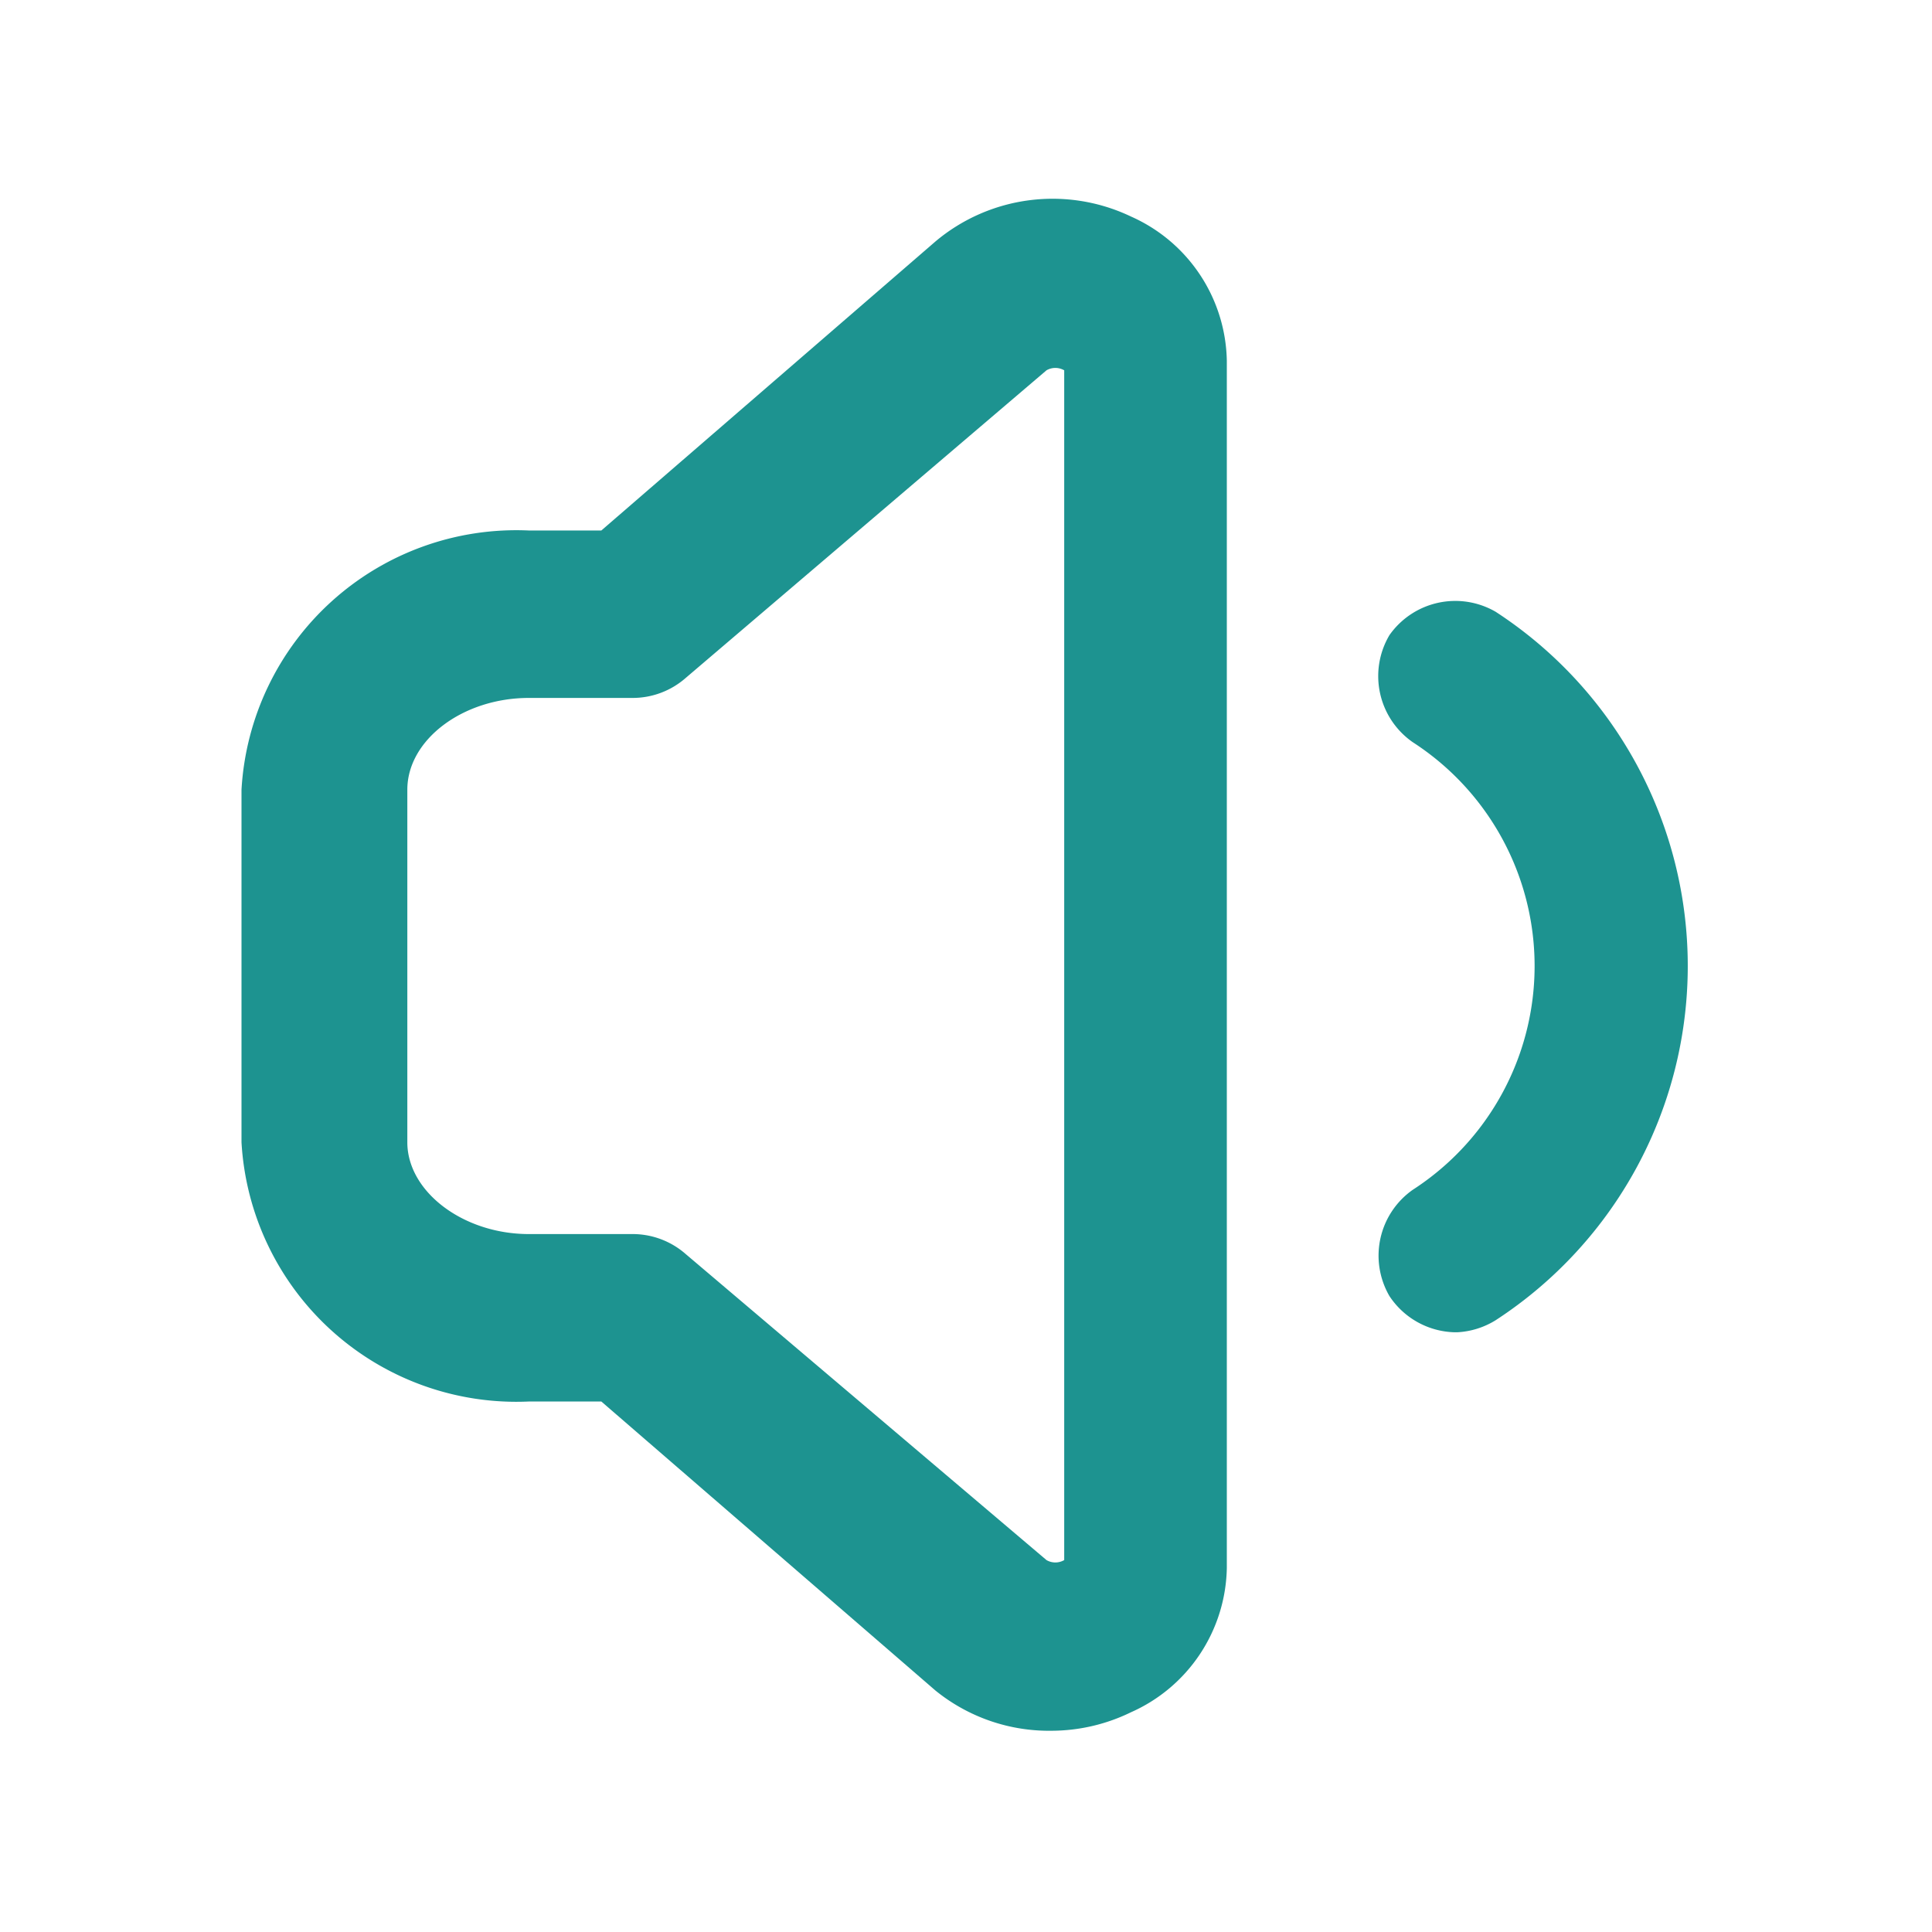 <svg id="图层_1" data-name="图层 1" xmlns="http://www.w3.org/2000/svg" viewBox="0 0 24 24"><defs><style>.cls-1{fill:#1d9390;}</style></defs><g id="Page-1"><g id="当前帧"><g id="Group-3"><path id="合并形状" class="cls-1" d="M6.57,8.67c-.82,0-1.51.52-1.51,1.14v4.38c0,.61.69,1.14,1.51,1.14H7.85a1,1,0,0,1,.67.25L13,19.38a.22.22,0,0,0,.22,0V4.6a.22.22,0,0,0-.22,0L8.52,8.42a1,1,0,0,1-.67.25Zm6.5,12.83A2.24,2.24,0,0,1,11.62,21L7.47,17.41h-.9A3.42,3.42,0,0,1,3,14.19V9.81A3.42,3.42,0,0,1,6.57,6.59h.9L11.62,3a2.26,2.26,0,0,1,2.43-.31,2,2,0,0,1,1.19,1.79v15a2,2,0,0,1-1.19,1.79A2.26,2.26,0,0,1,13.07,21.5Zm5-4.95a1,1,0,0,1-.81-.45,1,1,0,0,1,.29-1.32,3.31,3.31,0,0,0,0-5.56,1,1,0,0,1-.29-1.33,1,1,0,0,1,1.32-.29,5.25,5.25,0,0,1,0,8.8A1,1,0,0,1,18.1,16.55Z"/></g></g></g></svg>